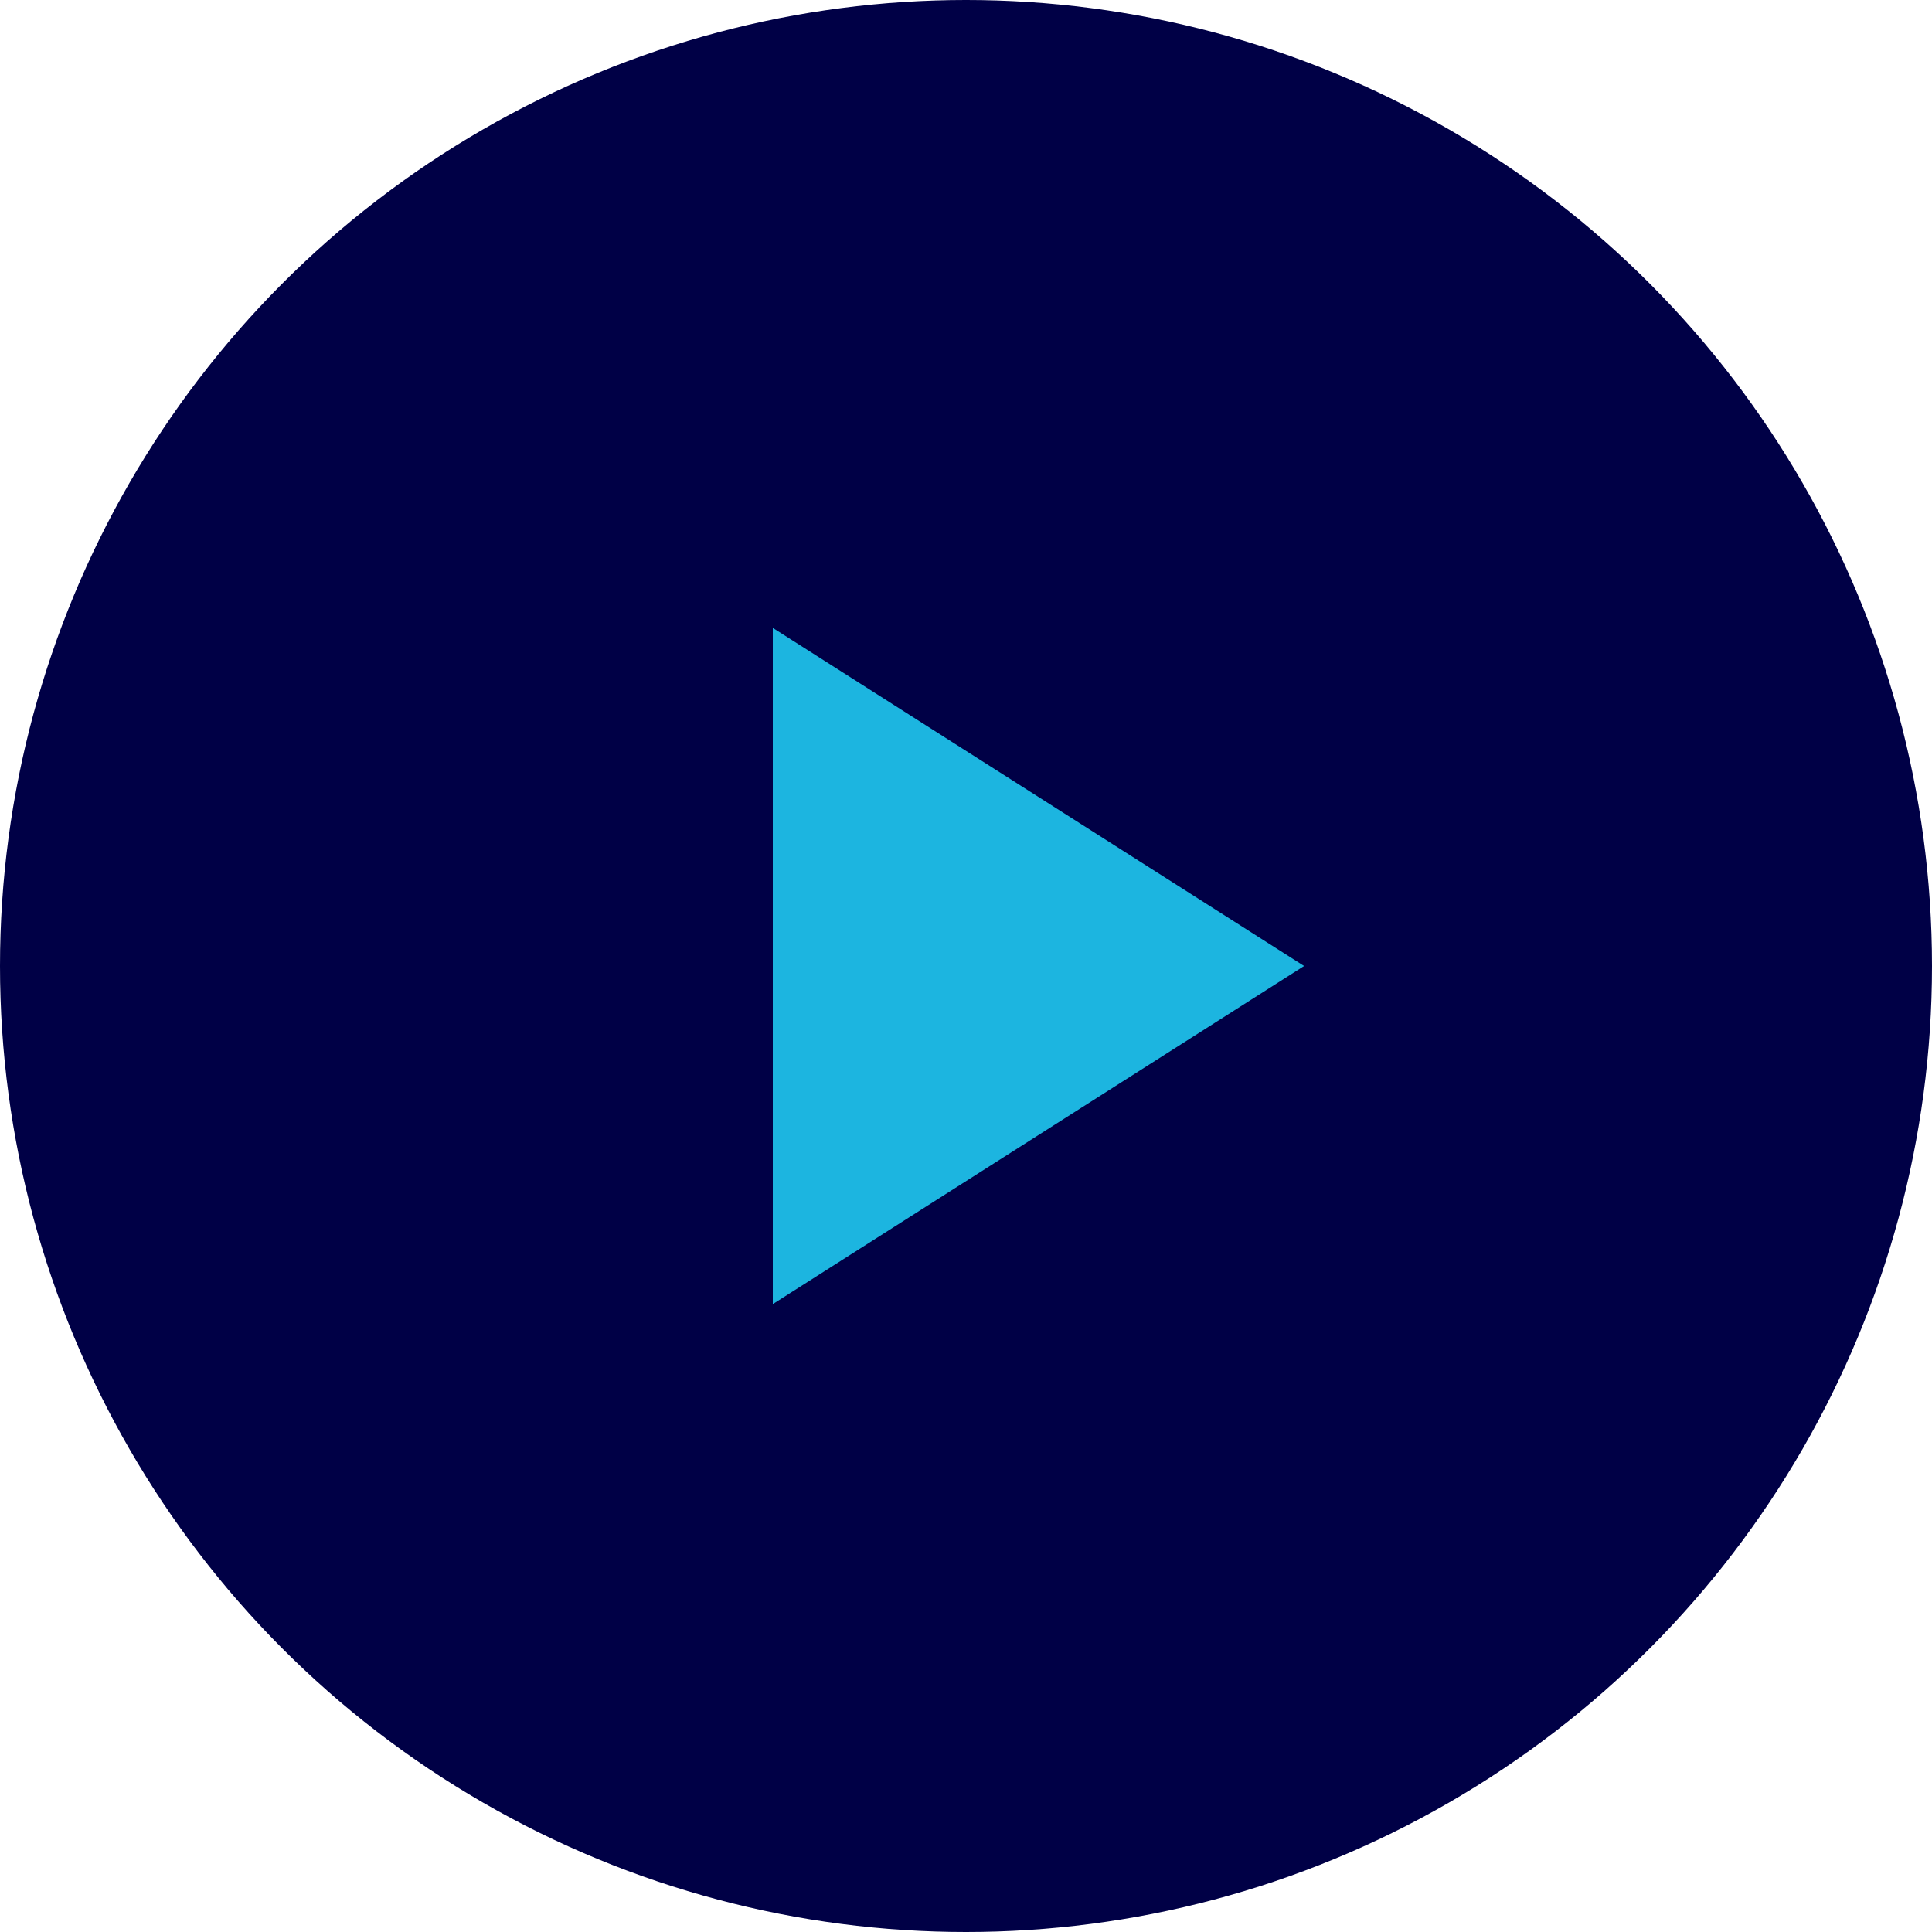 <svg width="100" height="100" viewBox="0 0 100 100" fill="none" xmlns="http://www.w3.org/2000/svg">
<circle cx="50" cy="50" r="50" fill="#000046"/>
<path d="M40 32.5V67.5L67.5 50L40 32.5Z" fill="#1CB5E0"/>
</svg>
